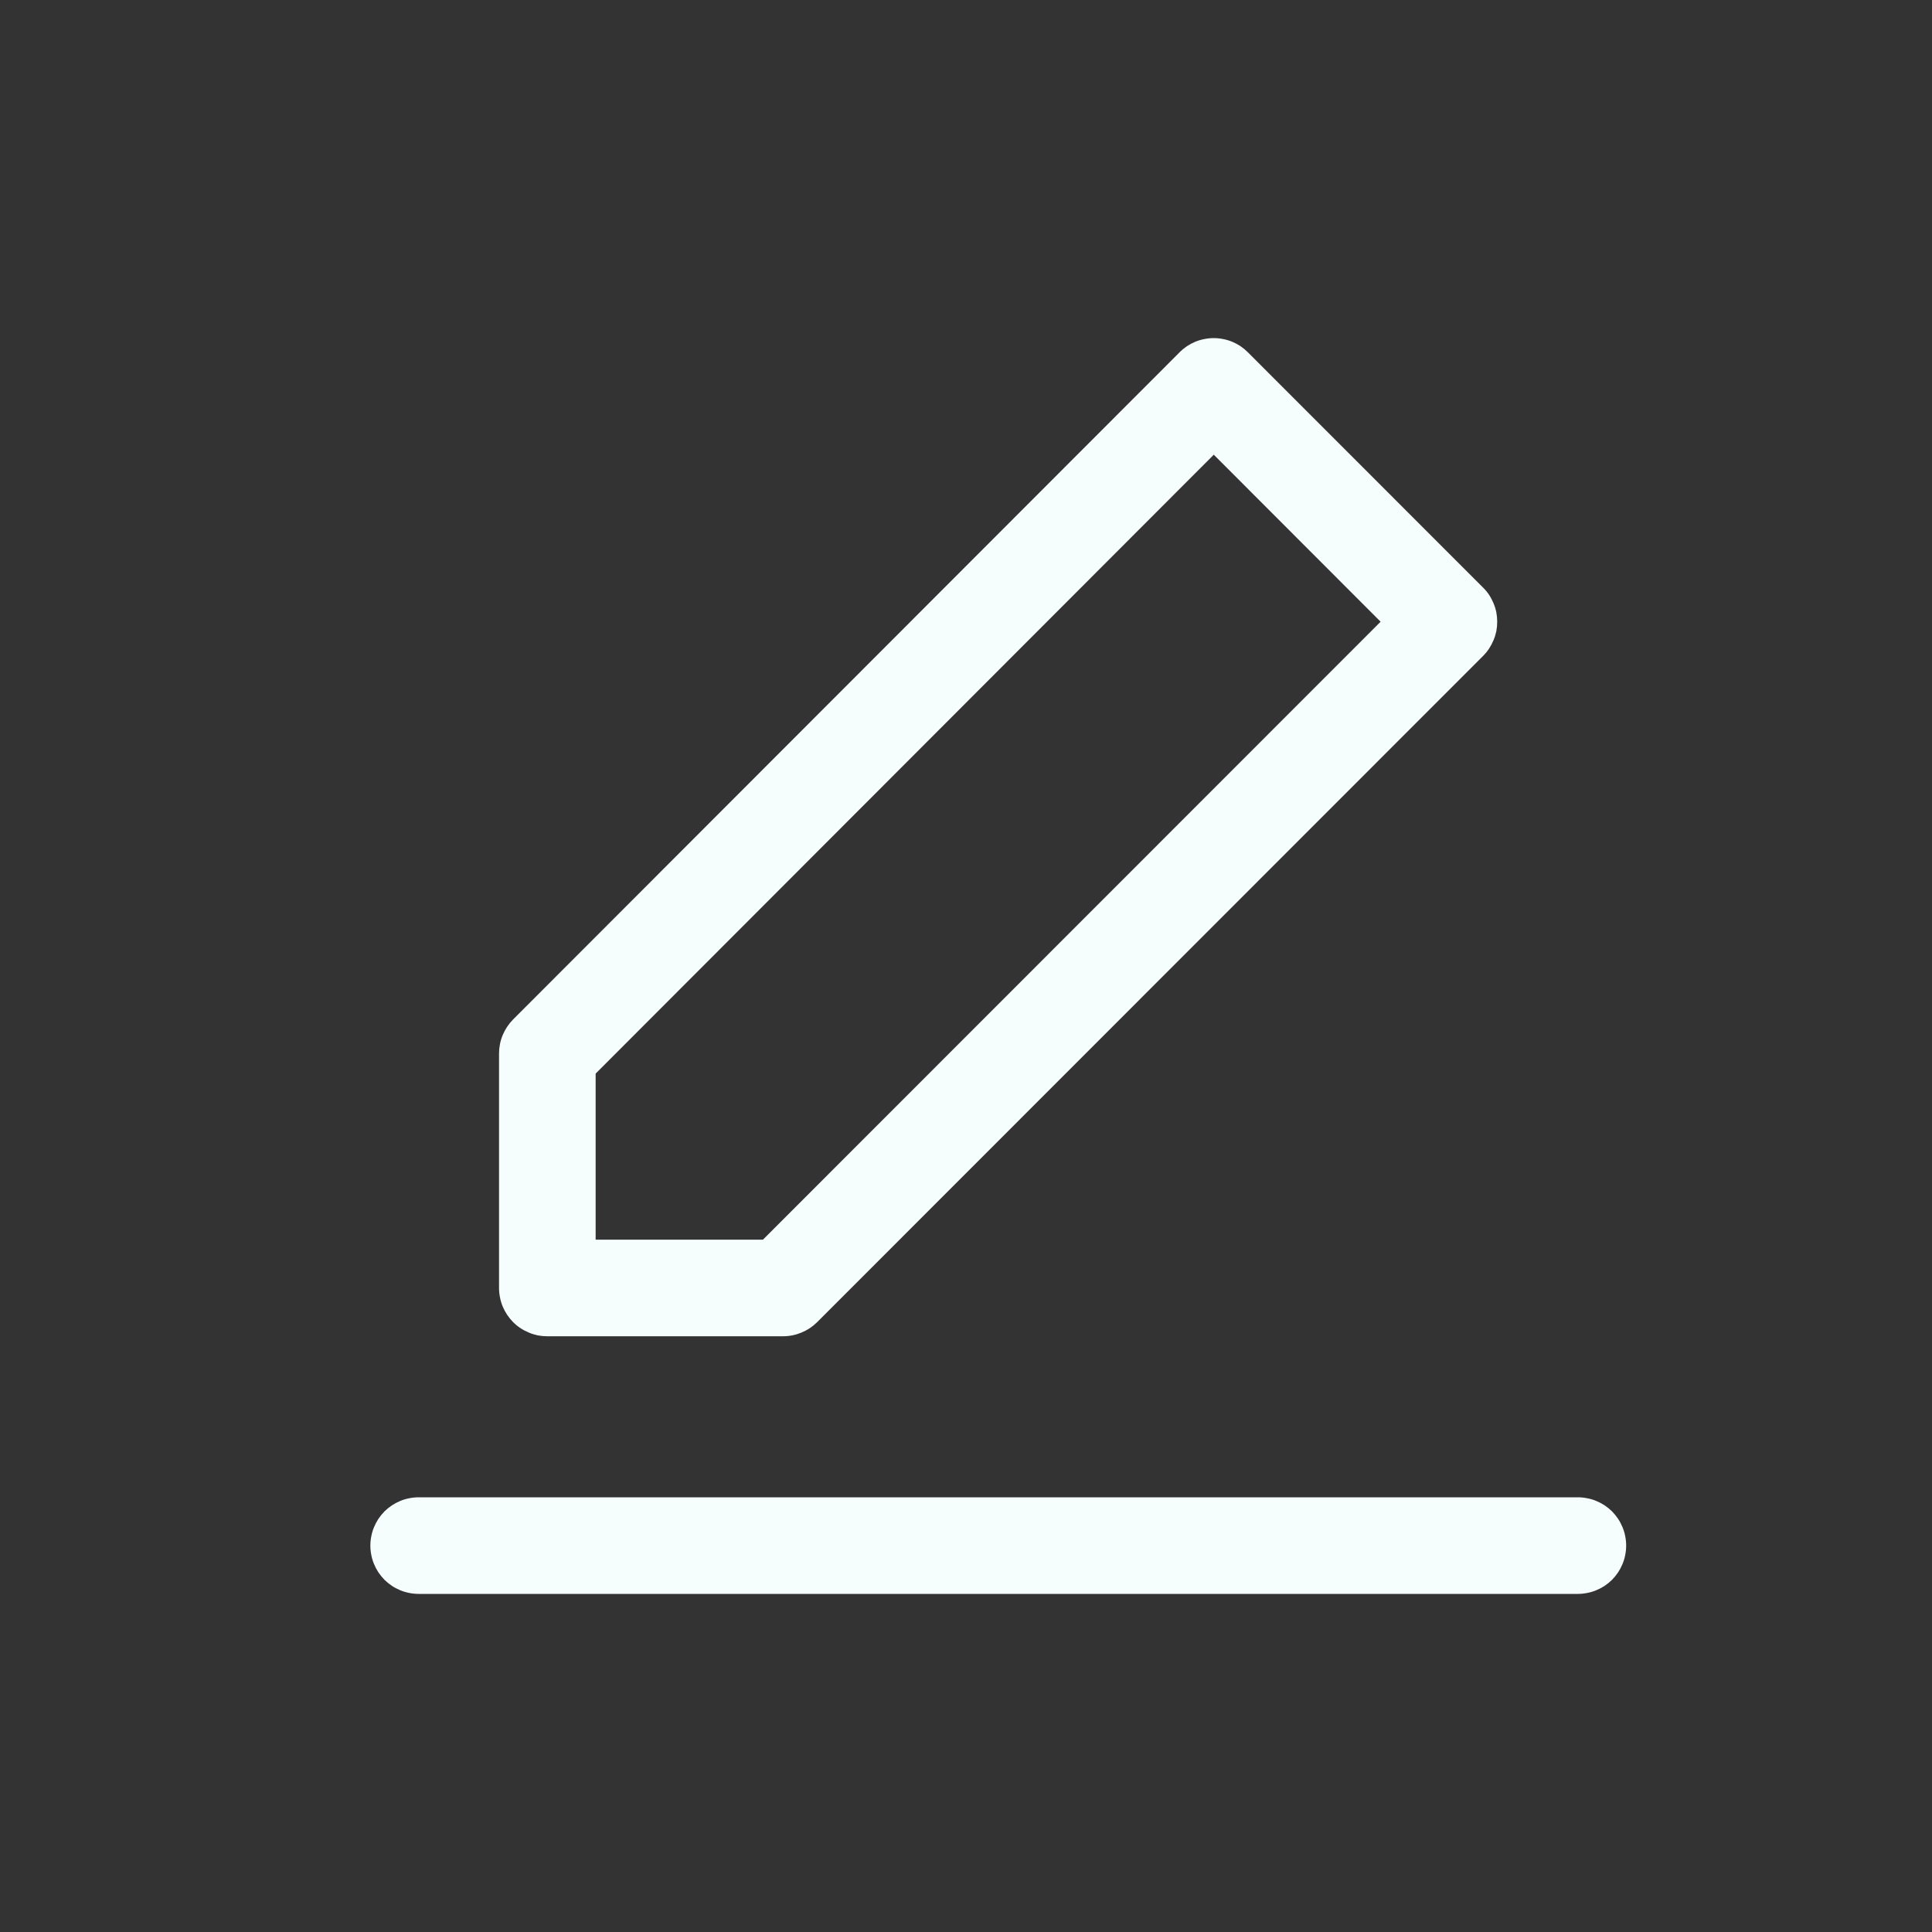 <svg xmlns="http://www.w3.org/2000/svg" xmlns:xlink="http://www.w3.org/1999/xlink" fill="none" version="1.1" width="20" height="20" viewBox="0 0 20 20"><rect x="0" y="0" width="20" height="20" fill="#333333" stroke="none"/><defs><clipPath id="master_svg0_sa4143_51213"><rect x="0" y="0" width="20" height="20" rx="0"/></clipPath></defs><g clip-path="url(#master_svg0_sa4143_51213)"><g><path d="M4.334,15.5L16.334,15.5Q16.383,15.5,16.431,15.51Q16.48,15.519,16.525,15.538Q16.571,15.557,16.612,15.584Q16.653,15.612,16.688,15.646Q16.722,15.681,16.75,15.722Q16.777,15.763,16.796,15.809Q16.815,15.854,16.824,15.902Q16.834,15.951,16.834,16Q16.834,16.049,16.824,16.098Q16.815,16.146,16.796,16.191Q16.777,16.237,16.75,16.278Q16.722,16.319,16.688,16.354Q16.653,16.388,16.612,16.416Q16.571,16.443,16.525,16.462Q16.48,16.481,16.431,16.49Q16.383,16.5,16.334,16.5L4.334,16.5Q4.285,16.5,4.236,16.49Q4.188,16.481,4.143,16.462Q4.097,16.443,4.056,16.416Q4.015,16.388,3.98,16.354Q3.946,16.319,3.918,16.278Q3.891,16.237,3.872,16.191Q3.853,16.146,3.844,16.098Q3.834,16.049,3.834,16Q3.834,15.951,3.844,15.902Q3.853,15.854,3.872,15.809Q3.891,15.763,3.918,15.722Q3.946,15.681,3.98,15.646Q4.015,15.612,4.056,15.584Q4.097,15.557,4.143,15.538Q4.188,15.519,4.236,15.51Q4.285,15.5,4.334,15.5Z" fill-rule="evenodd" fill="#F6FEFD" fill-opacity="1"/></g><g><path d="M12.211,3.646L12.211,3.647L5.312,10.553Q5.242,10.624,5.204,10.715Q5.166,10.807,5.166,10.907L5.166,13.333Q5.166,13.383,5.176,13.431Q5.185,13.479,5.204,13.525Q5.223,13.57,5.25,13.611Q5.278,13.652,5.312,13.687Q5.347,13.722,5.388,13.749Q5.429,13.776,5.475,13.795Q5.52,13.814,5.568,13.824Q5.617,13.833,5.666,13.833L8.105,13.833Q8.205,13.833,8.296,13.795Q8.388,13.757,8.459,13.687L15.353,6.79Q15.388,6.755,15.415,6.714Q15.442,6.673,15.461,6.627Q15.48,6.582,15.49,6.534Q15.499,6.485,15.499,6.436Q15.499,6.387,15.49,6.339Q15.48,6.29,15.461,6.245Q15.442,6.199,15.415,6.158Q15.388,6.117,15.353,6.083L12.918,3.647Q12.883,3.612,12.842,3.584Q12.801,3.557,12.756,3.538Q12.71,3.519,12.662,3.51Q12.614,3.5,12.564,3.5Q12.515,3.5,12.467,3.51Q12.419,3.519,12.373,3.538Q12.328,3.557,12.287,3.584Q12.246,3.612,12.211,3.646ZM12.565,4.707L6.166,11.114L6.166,12.833L7.898,12.833L14.292,6.436L12.565,4.707Z" fill-rule="evenodd" fill="#F6FEFD" fill-opacity="1"/></g></g></svg>